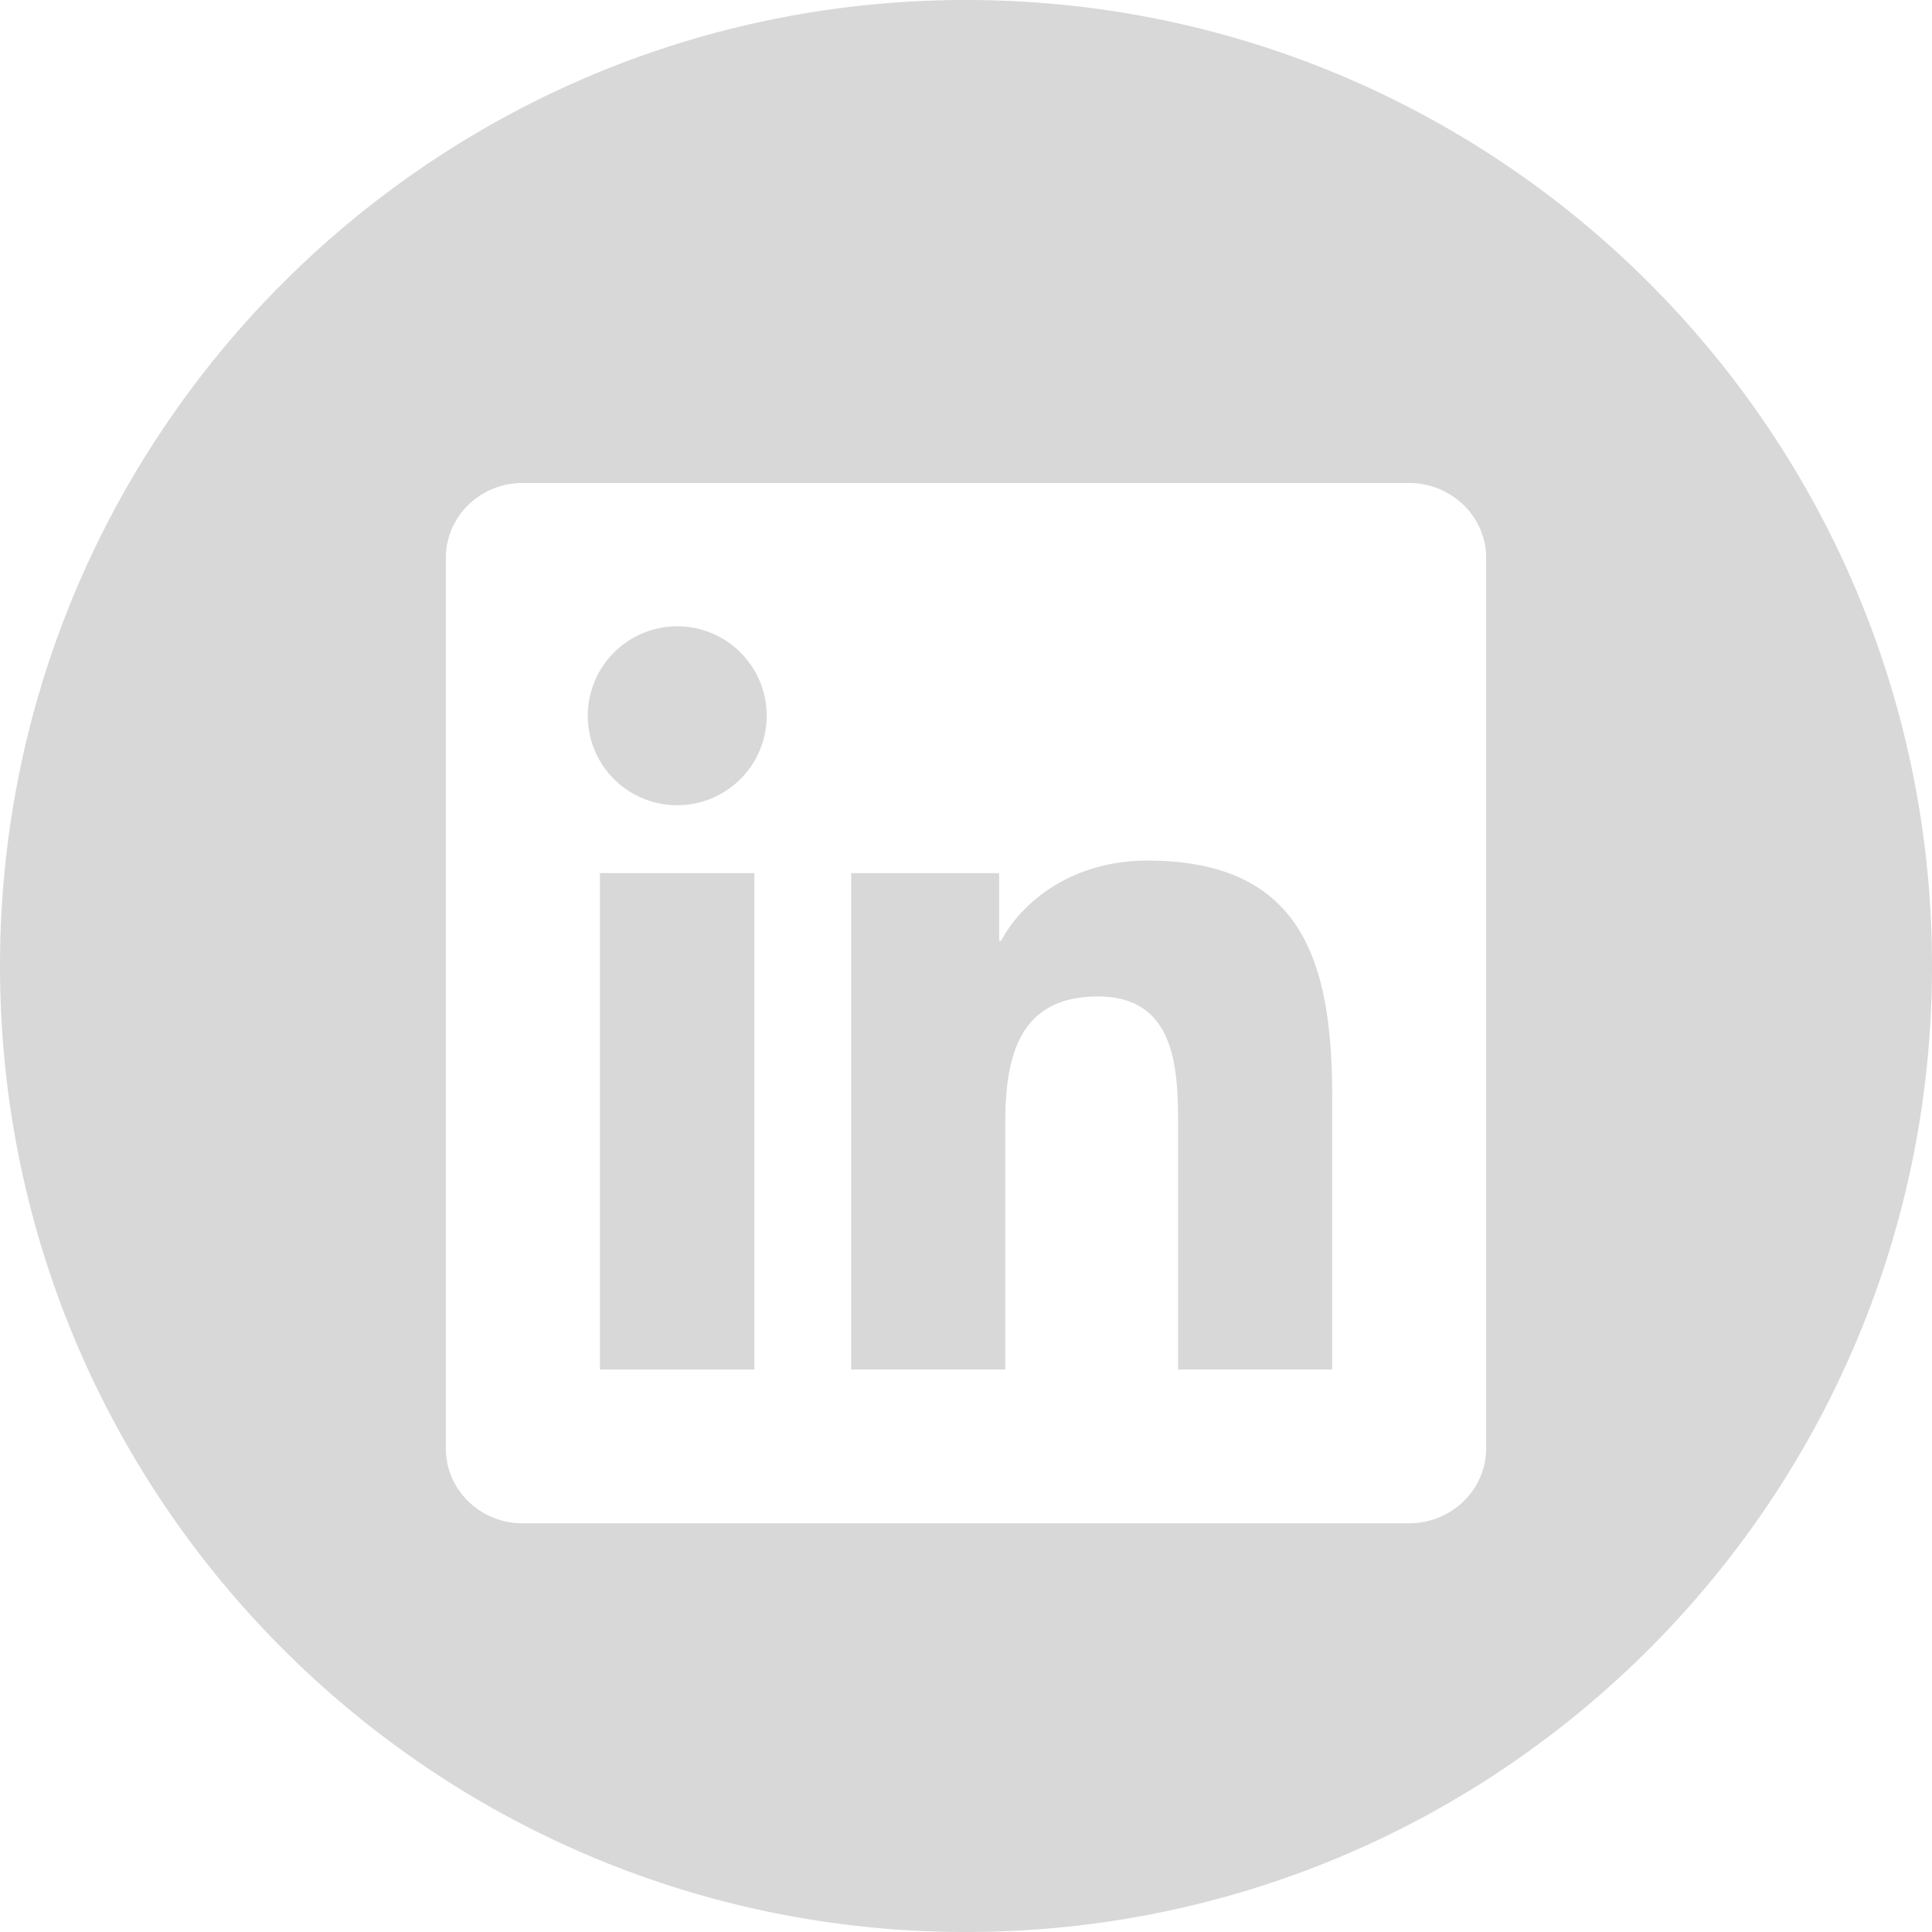 <svg width="52" height="52" xmlns="http://www.w3.org/2000/svg"><path d="M26 52C11.64 52 0 40.36 0 26S11.64 0 26 0s26 11.64 26 26-11.64 26-26 26zm11.93-39H14.065C12.924 13 12 13.903 12 15.017v23.966c0 1.115.924 2.017 2.066 2.017h23.86c1.14 0 2.074-.902 2.074-2.017V15.017C40 13.903 39.067 13 37.926 13h.003zm-2.075 23.86h-4.146v-6.497c0-1.549-.032-3.543-2.161-3.543-2.162 0-2.492 1.686-2.492 3.43v6.61H22.91V23.5h3.982v1.821h.054c.557-1.05 1.91-2.158 3.932-2.158 4.201 0 4.978 2.765 4.978 6.364v7.334h-.001zM18.227 21.673a2.406 2.406 0 0 1-2.407-2.41 2.408 2.408 0 1 1 2.407 2.41zm2.078 15.189h-4.157V23.5h4.157v13.36z" fill="#D8D8D8"/></svg>